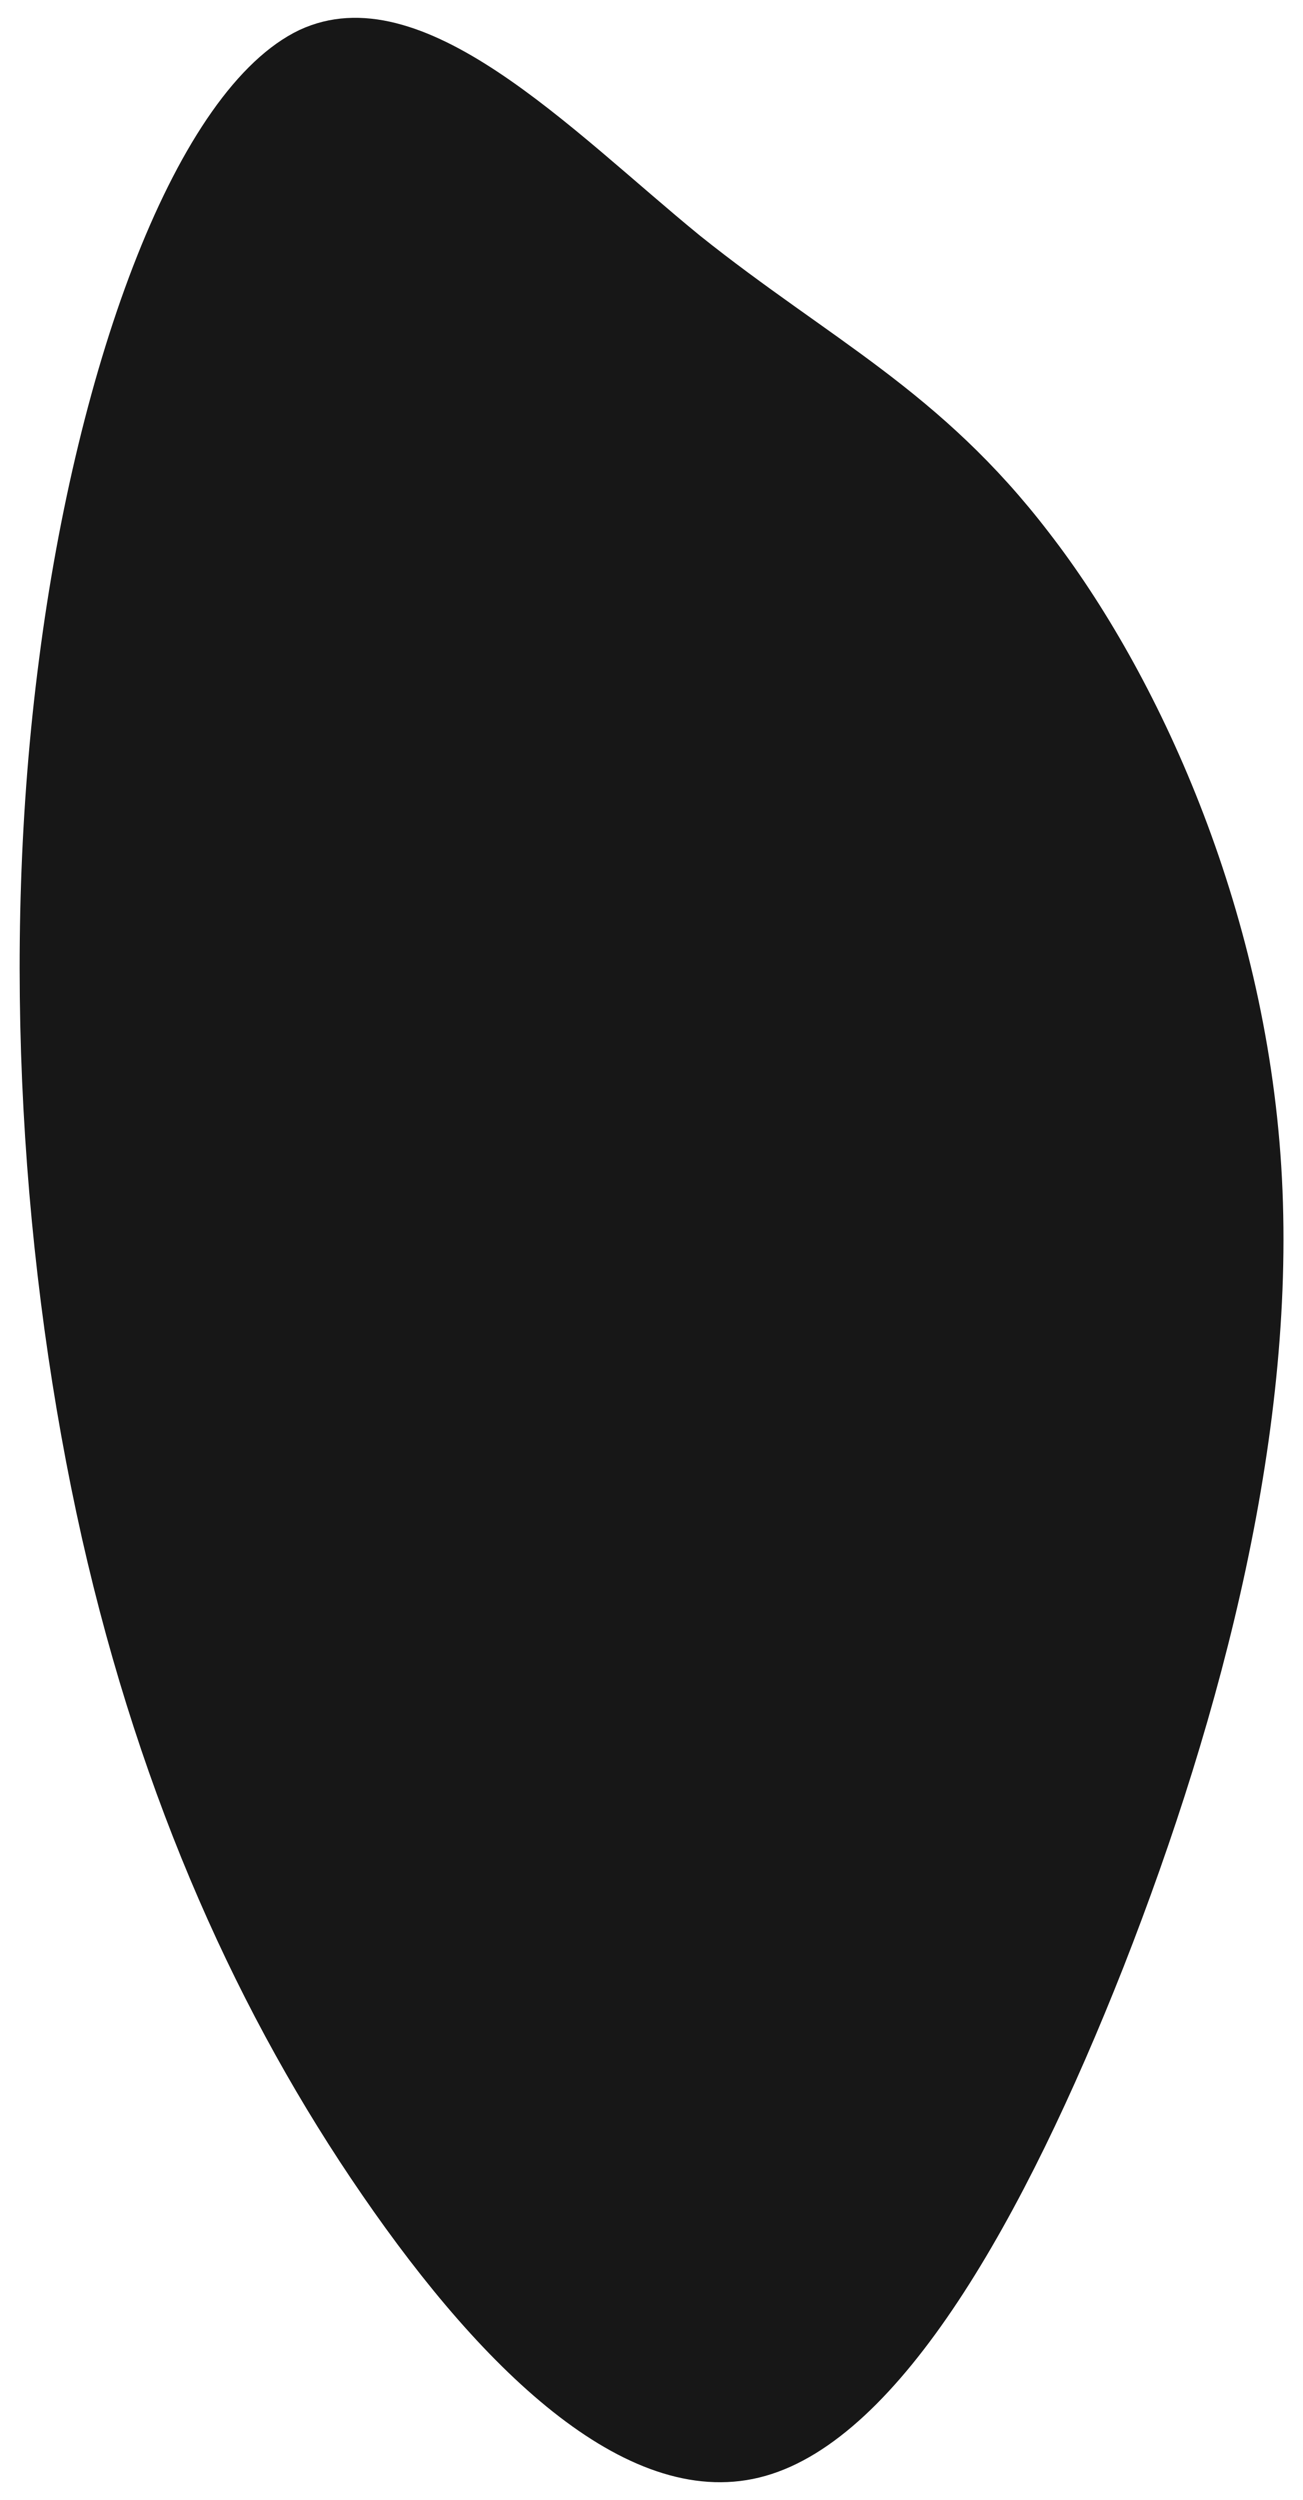 <svg width="366" height="702" viewBox="0 0 366 702" fill="none" xmlns="http://www.w3.org/2000/svg">
<g filter="url(#filter0_d)">
<path d="M315.593 552.307C287.664 623.092 252.971 684.468 215.005 695.22C177.257 705.972 136.237 666.548 101.762 616.372C67.505 566.643 39.794 506.163 22.993 431.794C6.192 356.978 0.083 268.273 10.993 184.944C21.684 102.064 49.395 25.007 84.088 8.431C118.781 -7.697 160.456 36.655 196.677 66.223C233.115 95.344 264.099 109.68 294.647 149.552C325.194 188.976 355.305 254.385 359.887 327.409C364.469 400.434 343.522 481.074 315.593 552.307Z" fill="#171717"/>
</g>
<defs>
<filter id="filter0_d" x="0.518" y="0" width="365" height="702" filterUnits="userSpaceOnUse" color-interpolation-filters="sRGB">
<feFlood flood-opacity="0" result="BackgroundImageFix"/>
<feColorMatrix in="SourceAlpha" type="matrix" values="0 0 0 0 0 0 0 0 0 0 0 0 0 0 0 0 0 0 127 0"/>
<feOffset/>
<feGaussianBlur stdDeviation="2.5"/>
<feColorMatrix type="matrix" values="0 0 0 0 0 0 0 0 0 0 0 0 0 0 0 0 0 0 0.25 0"/>
<feBlend mode="normal" in2="BackgroundImageFix" result="effect1_dropShadow"/>
<feBlend mode="normal" in="SourceGraphic" in2="effect1_dropShadow" result="shape"/>
</filter>
</defs>
</svg>
